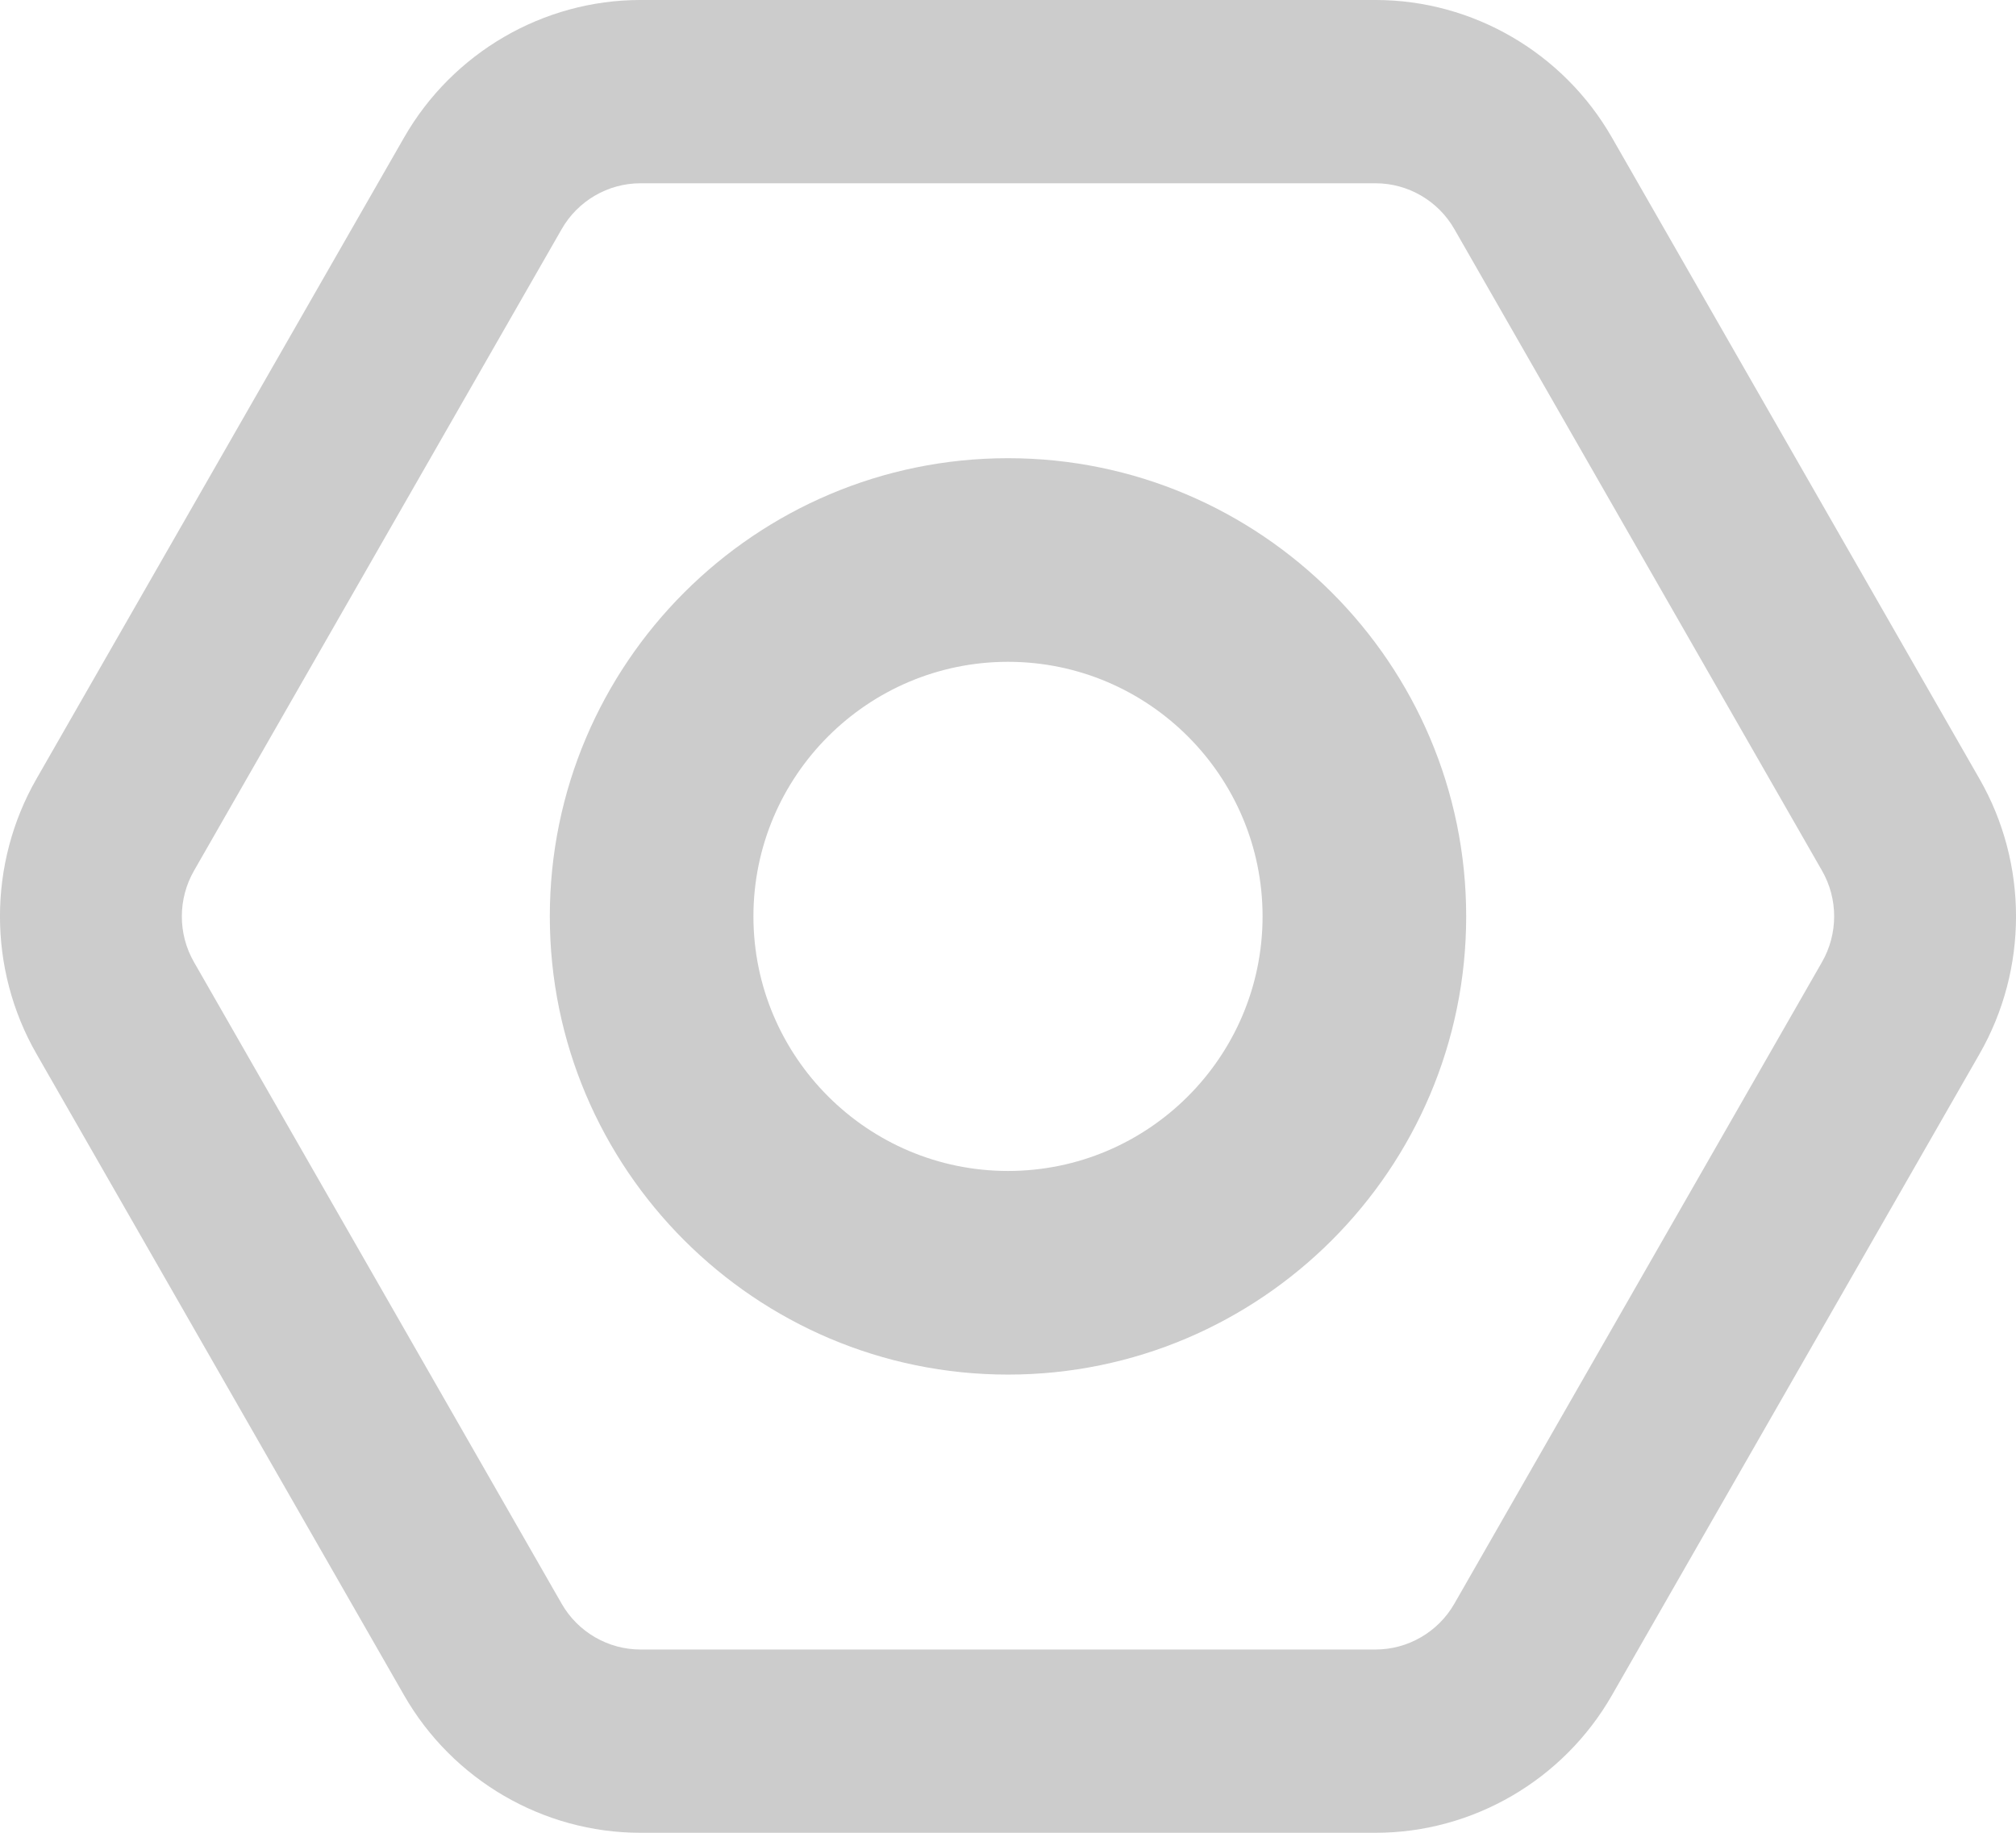 <?xml version="1.0" encoding="UTF-8"?>
<svg width="22px" height="20px" viewBox="0 0 22 20" version="1.1" xmlns="http://www.w3.org/2000/svg" xmlns:xlink="http://www.w3.org/1999/xlink">
    <title>icon_set up</title>
    <g id="咨询师-直播间" stroke="none" stroke-width="1" fill="none" fill-rule="evenodd">
        <g id="直播-检测完成" transform="translate(-28, -218)" fill="#CCCCCC">
            <g id="set-up" transform="translate(0, 204)">
                <g id="icon_set-up-" transform="translate(28, 14)">
                    <g id="icon_set-up">
                        <path d="M6.988,2 C6.635,2 6.305,2.192 6.129,2.501 L2.118,9.5 C1.94,9.809 1.94,10.191 2.117,10.499 L6.129,17.5 C6.305,17.808 6.635,18 6.988,18 L15.012,18 C15.365,18 15.695,17.808 15.871,17.5 L19.882,10.5 C20.06,10.191 20.06,9.809 19.883,9.501 L15.871,2.5 C15.695,2.192 15.365,2 15.012,2 L6.988,2 Z M15.012,20 L6.988,20 C5.928,20 4.94,19.425 4.41,18.5 L0.398,11.5 C-0.133,10.575 -0.133,9.425 0.398,8.499 L4.41,1.5 C4.94,0.575 5.928,0 6.988,0 L15.012,0 C16.072,0 17.06,0.575 17.59,1.5 L21.602,8.5 C22.133,9.425 22.133,10.575 21.602,11.501 L17.59,18.5 C17.06,19.425 16.072,20 15.012,20 L15.012,20 Z" id="Fill-1"></path>
                        <path d="M11,7.222 C9.468,7.222 8.222,8.468 8.222,10 C8.222,11.532 9.468,12.778 11,12.778 C12.532,12.778 13.778,11.532 13.778,10 C13.778,8.468 12.532,7.222 11,7.222 M11,15 C8.243,15 6,12.757 6,10 C6,7.243 8.243,5 11,5 C13.757,5 16,7.243 16,10 C16,12.757 13.757,15 11,15" id="Fill-3"></path>
                    </g>
                </g>
            </g>
        </g>
    </g>
</svg>